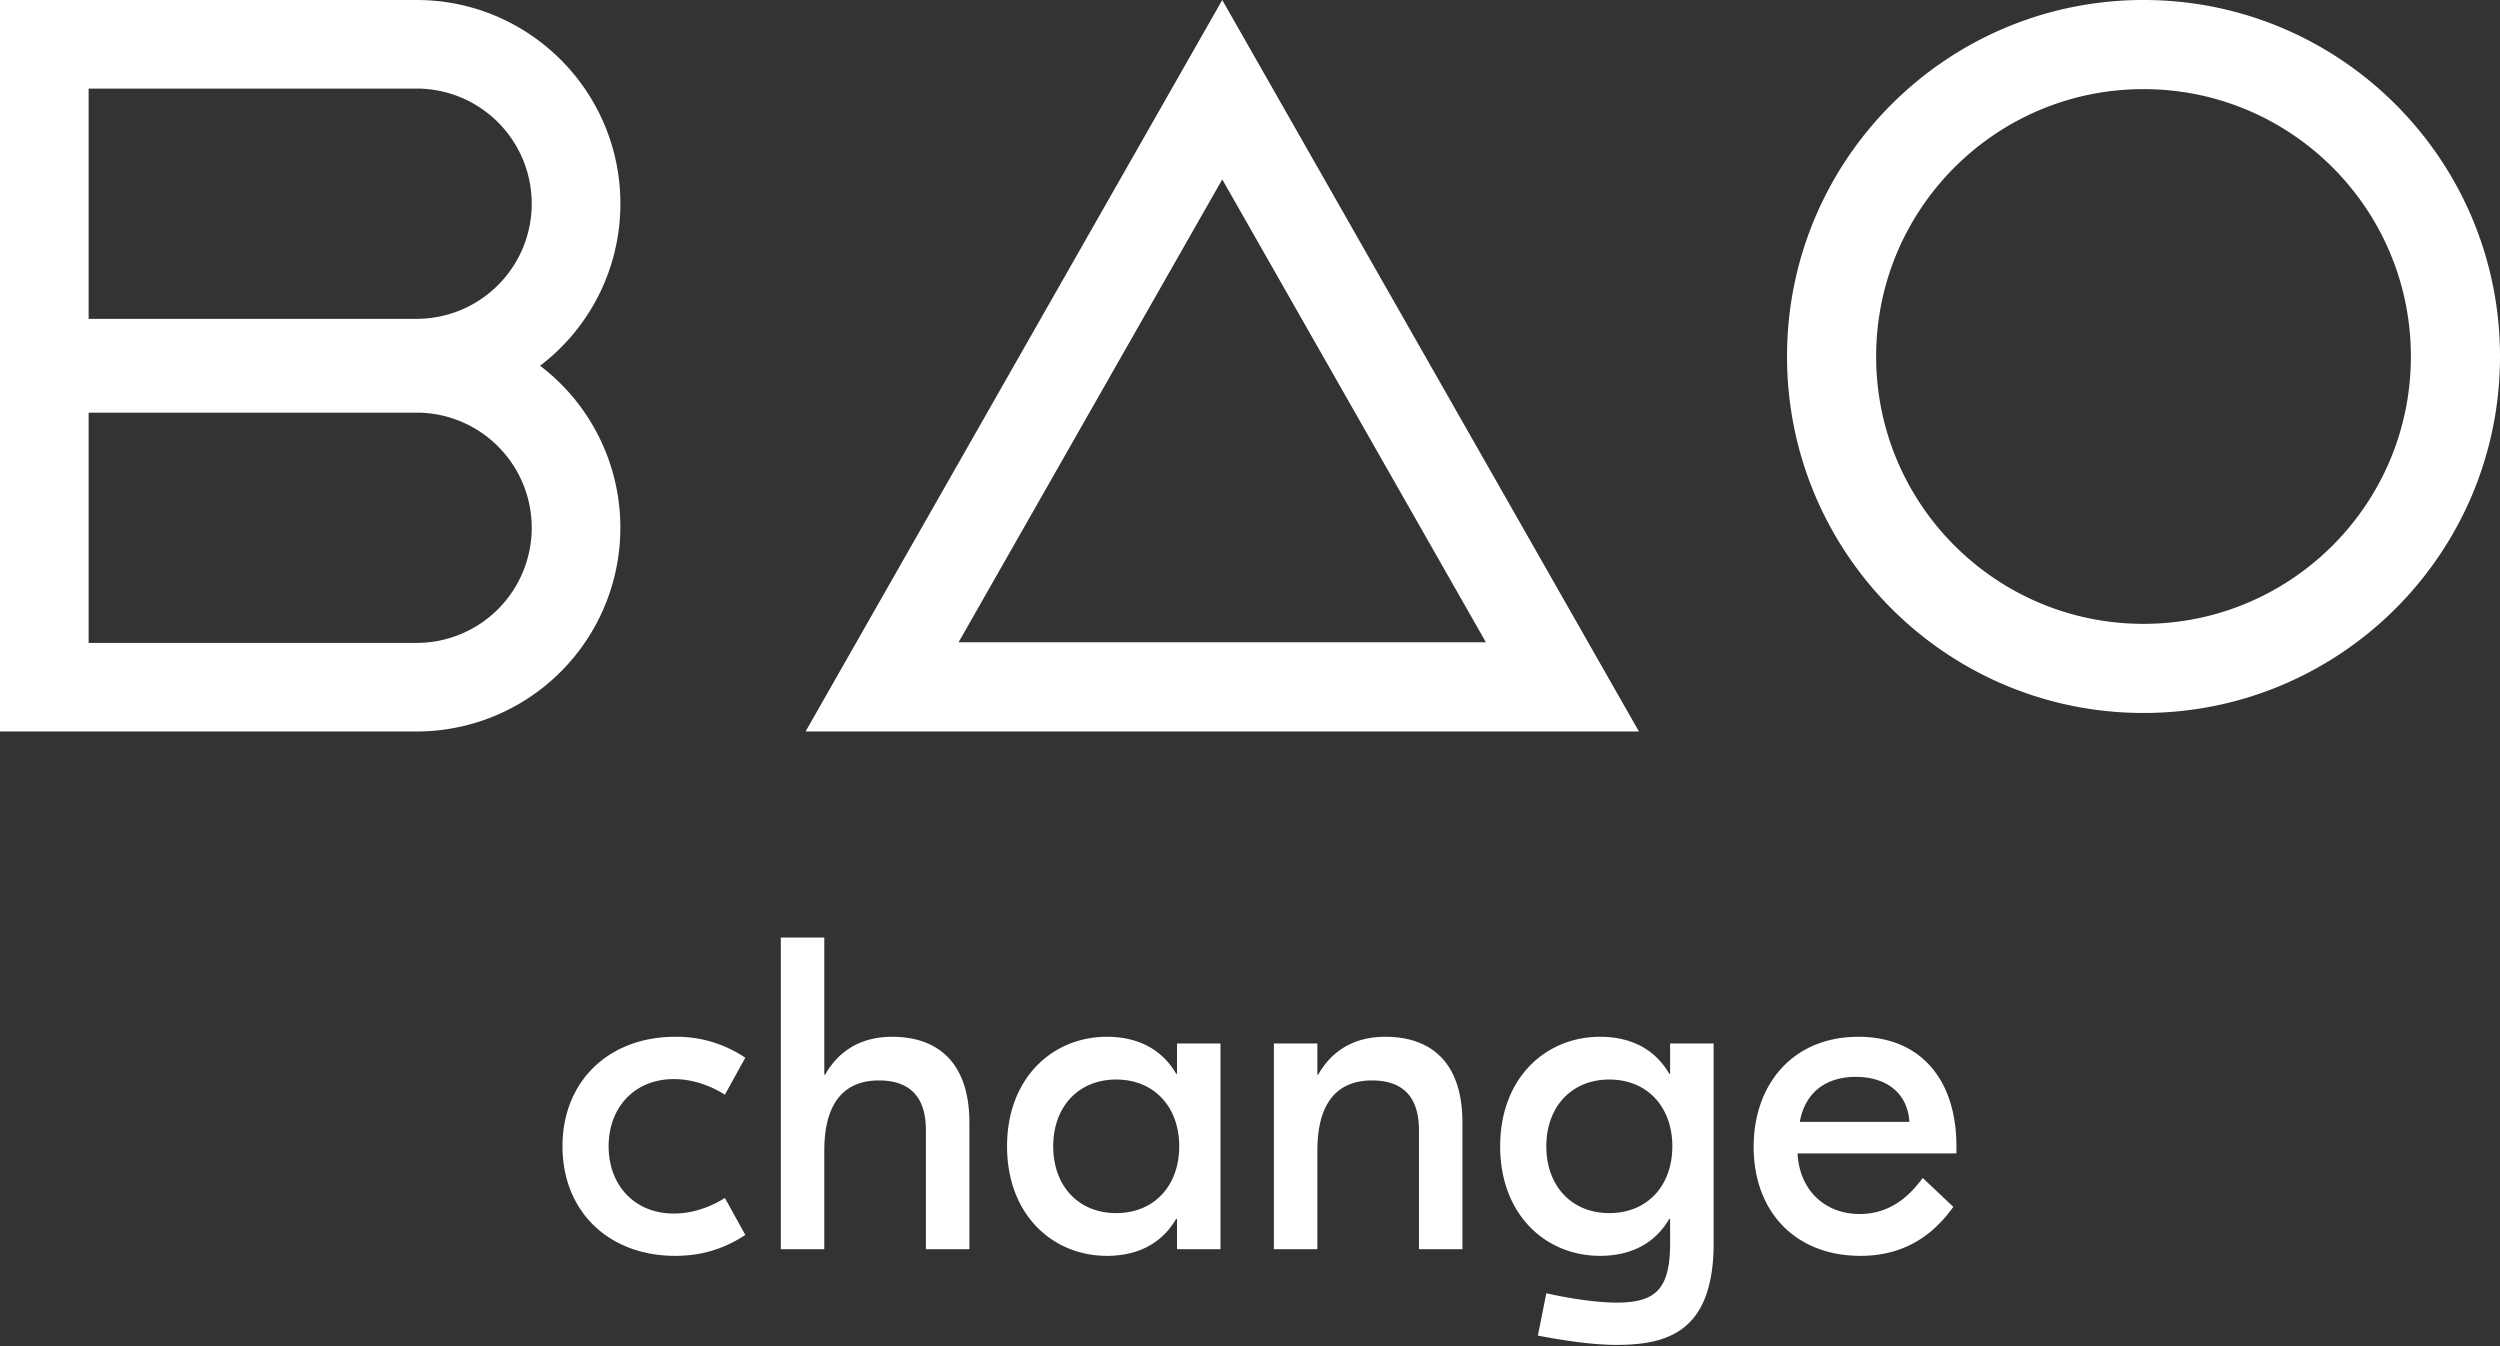 <svg width="91" height="49" fill="none" xmlns="http://www.w3.org/2000/svg"><rect width="100%" height="100%" fill="#333333" stroke="none"/><path fill-rule="evenodd" clip-rule="evenodd" d="M78.024 22.708c5.375 0 9.732-4.357 9.732-9.732 0-5.375-4.357-9.732-9.732-9.732-5.375 0-9.732 4.357-9.732 9.732 0 5.375 4.357 9.732 9.732 9.732zm0 3.244c7.167 0 12.976-5.81 12.976-12.976C91 5.81 85.19 0 78.024 0c-7.166 0-12.976 5.81-12.976 12.976 0 7.166 5.81 12.976 12.976 12.976zM44.49 0L29.323 26.626h30.334L44.49 0zm0 6.53l-9.598 16.849h19.195L44.49 6.529zM3.226 3.224h11.936a4.192 4.192 0 014.193 4.19 4.192 4.192 0 01-4.193 4.192H3.226V3.224zM0 11.796V0h15.162c4.098 0 7.42 3.32 7.42 7.415a7.402 7.402 0 01-2.923 5.898 7.401 7.401 0 012.922 5.898 7.417 7.417 0 01-7.42 7.415H0v-14.83zm3.226 3.224h11.936a4.192 4.192 0 014.193 4.191 4.192 4.192 0 01-4.193 4.191H3.226V15.02z" fill="#fff"/><path d="M24.577 45.713c.97 0 1.793-.26 2.552-.762l-.743-1.345c-.517.324-1.163.567-1.857.567-1.438 0-2.375-1.037-2.375-2.447 0-1.41.937-2.447 2.375-2.447.694 0 1.34.243 1.857.567l.743-1.345a4.466 4.466 0 00-2.552-.762c-2.407 0-4.102 1.605-4.102 3.987 0 2.383 1.695 3.987 4.102 3.987zm5.427-11.588h-1.582V45.47h1.582v-3.582c0-1.864.824-2.56 1.987-2.56 1.066 0 1.712.534 1.712 1.814v4.328h1.583v-4.603c0-2.269-1.228-3.128-2.81-3.128-1.147 0-1.955.519-2.44 1.378h-.032v-4.992zm10.287 11.588c1.228 0 2.051-.535 2.52-1.345h.032v1.102h1.583v-7.488h-1.583v1.102h-.032c-.469-.81-1.292-1.345-2.52-1.345-1.97 0-3.634 1.491-3.634 3.987s1.664 3.987 3.634 3.987zm.34-1.556c-1.39 0-2.294-1.005-2.294-2.431 0-1.426.904-2.431 2.293-2.431 1.39 0 2.294 1.005 2.294 2.431 0 1.426-.905 2.431-2.294 2.431zm9.792-6.418c-1.147 0-1.955.519-2.44 1.378h-.031v-1.135h-1.583v7.488h1.583v-3.582c0-1.864.823-2.56 1.986-2.56 1.066 0 1.712.534 1.712 1.814v4.328h1.583v-4.603c0-2.269-1.211-3.128-2.81-3.128zm8.431 11.215c1.922 0 3.44-.55 3.521-3.484v-7.488h-1.583v1.102h-.032c-.468-.81-1.292-1.345-2.52-1.345-1.97 0-3.634 1.491-3.634 3.987s1.664 3.987 3.634 3.987c1.228 0 2.052-.535 2.52-1.345h.032v.891c0 1.653-.517 2.156-1.938 2.156-.694 0-1.631-.13-2.568-.34l-.307 1.54c.92.177 1.987.34 2.875.34zm-.274-4.797c-1.39 0-2.294-1.005-2.294-2.431 0-1.426.905-2.431 2.294-2.431s2.293 1.005 2.293 2.431c0 1.426-.904 2.431-2.293 2.431zm9.065-6.418c-2.39 0-3.812 1.734-3.812 4.003 0 2.367 1.519 3.971 3.893 3.971 1.841 0 2.826-1.021 3.375-1.783l-1.114-1.053c-.371.502-1.066 1.313-2.293 1.313-1.276 0-2.197-.876-2.262-2.205h5.782v-.259c0-2.415-1.292-3.987-3.569-3.987zm-.097 1.459c1.13 0 1.89.6 1.954 1.637h-3.989c.194-1.086.97-1.637 2.035-1.637z" fill="#fff"/></svg>